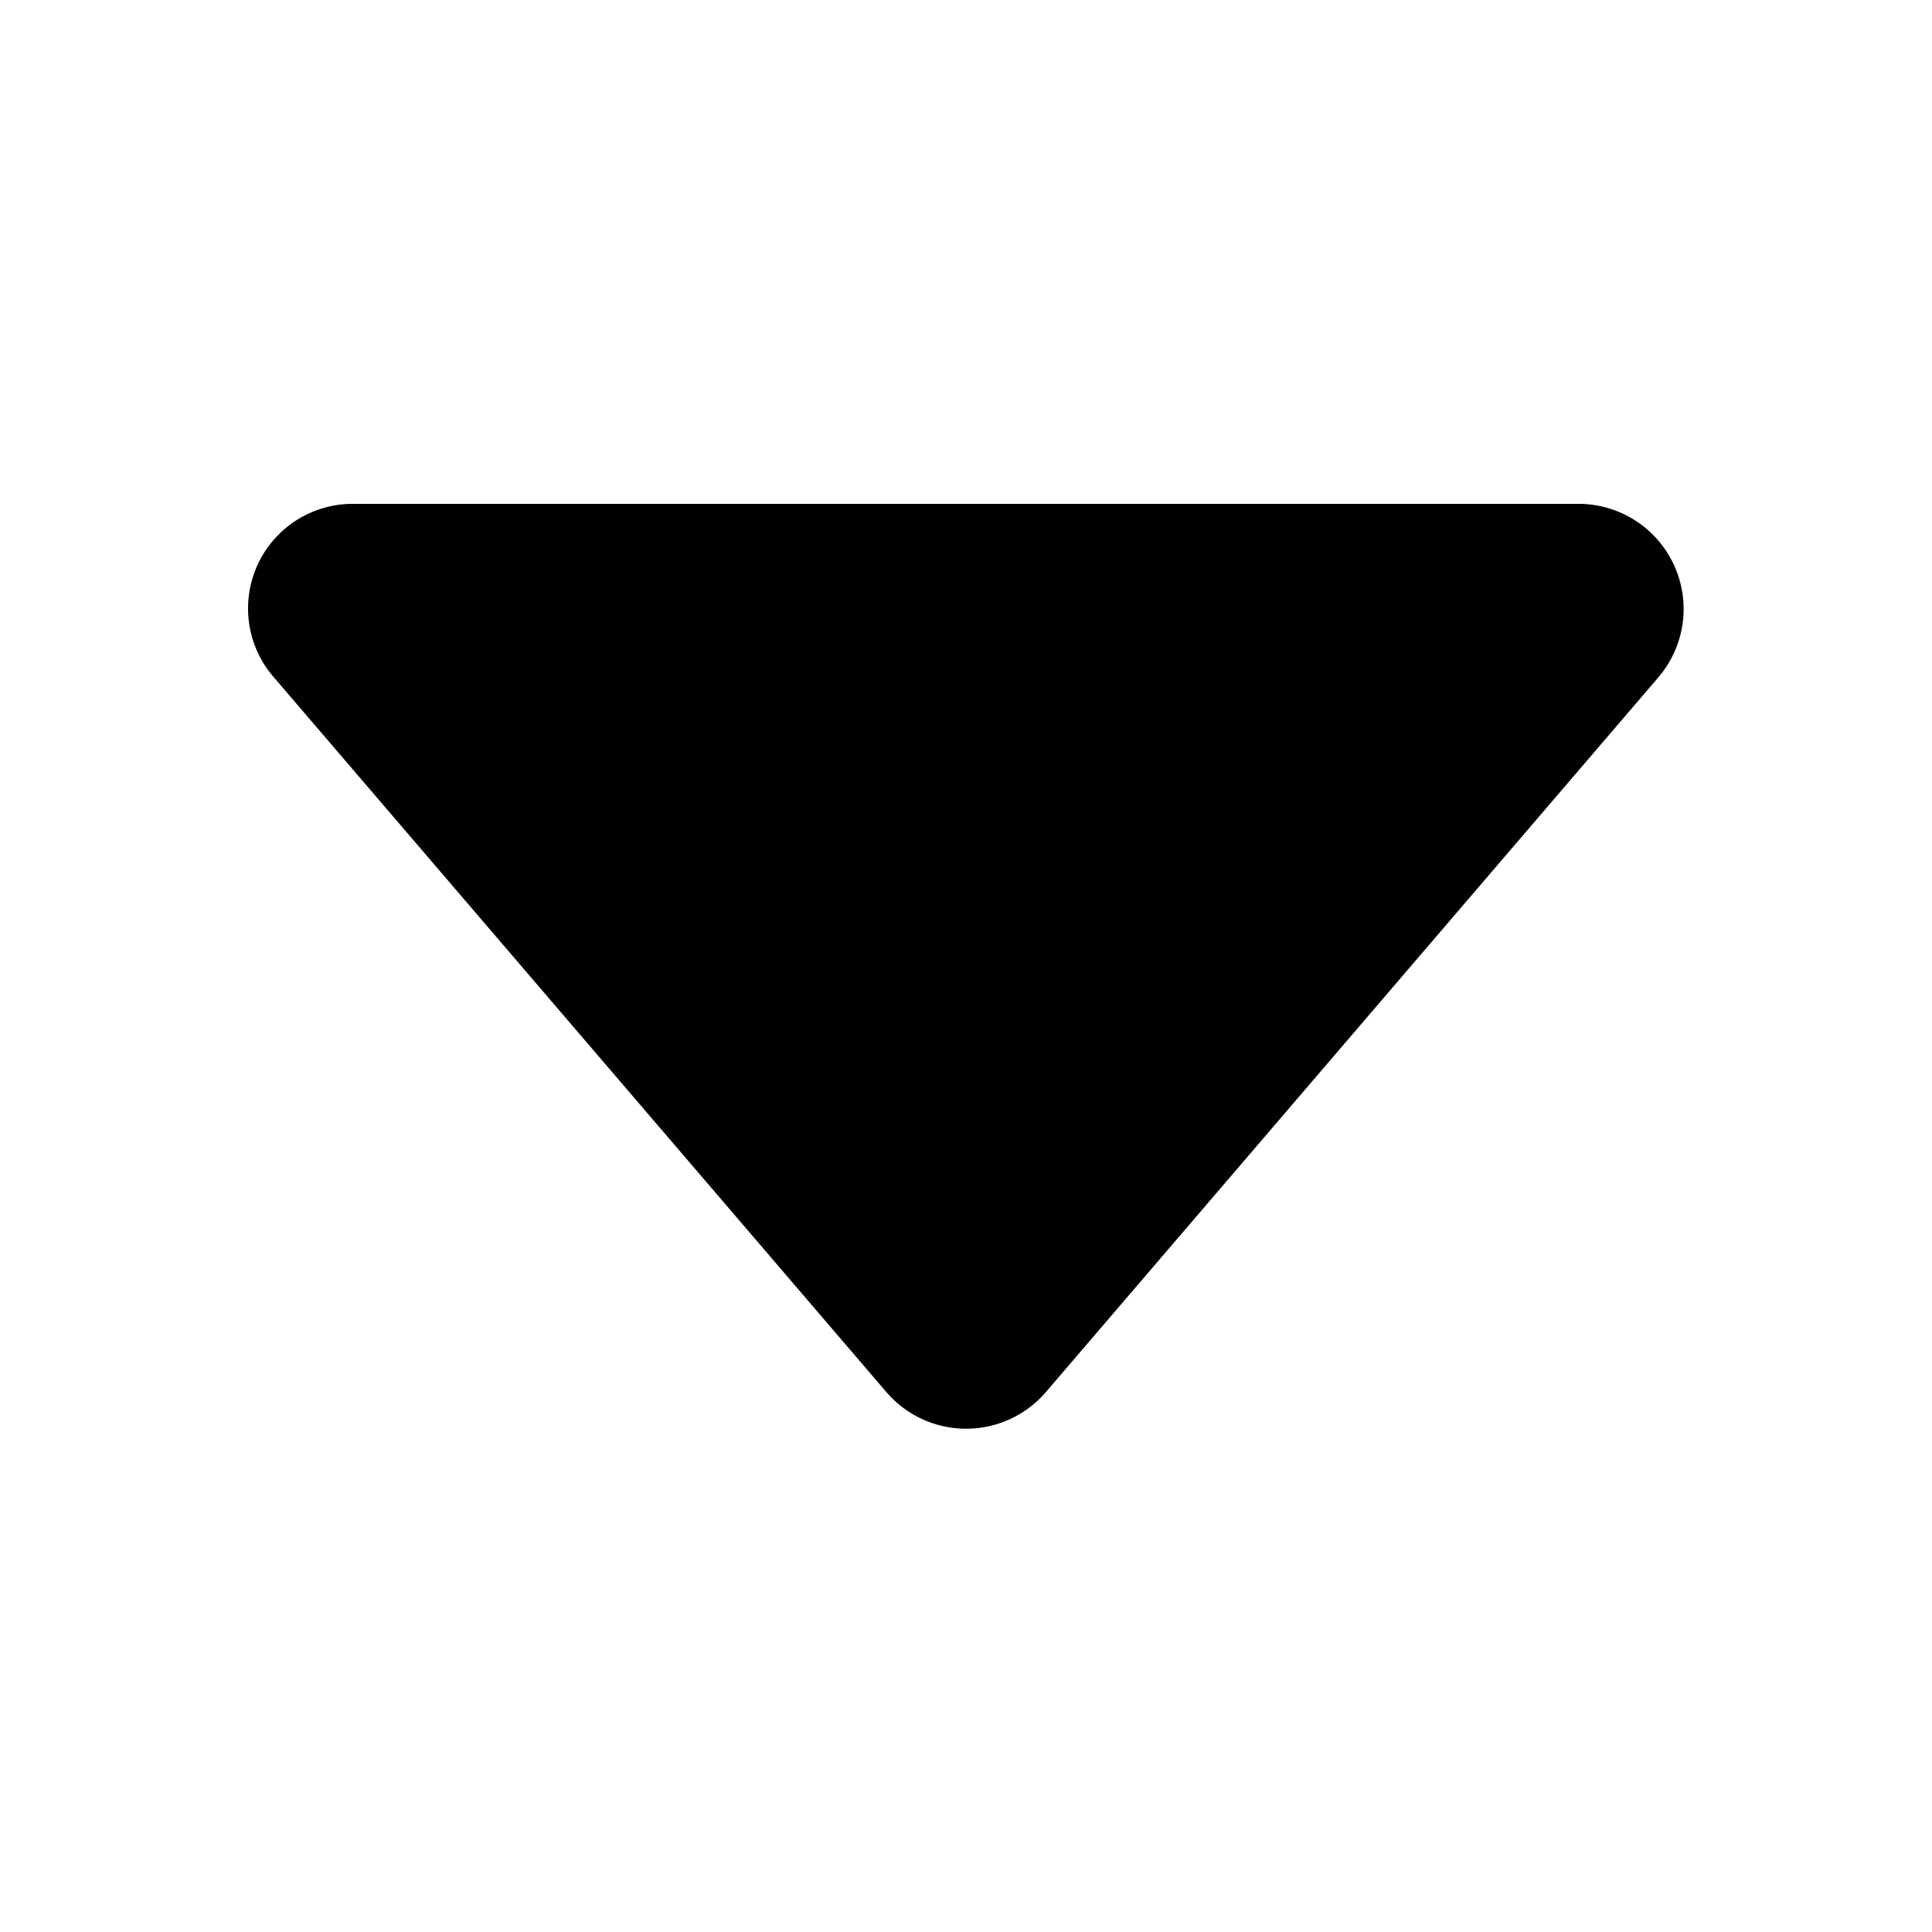 <svg xmlns="http://www.w3.org/2000/svg" width="24" height="24" viewBox="0 0 24 24">
  <g id="dropdown" transform="translate(-320 -218)">
    <path id="caret-down-outline" d="M92.47,152.6l7.607,8.877a1.306,1.306,0,0,0,1.983,0l7.607-8.877a1.306,1.306,0,0,0-.991-2.156H93.459a1.3,1.3,0,0,0-.989,2.156Z" transform="translate(230.933 73.815)"/>
    <rect id="Rectangle_1588" data-name="Rectangle 1588" width="24" height="24" transform="translate(320 218)" fill="none"/>
  </g>
</svg>
